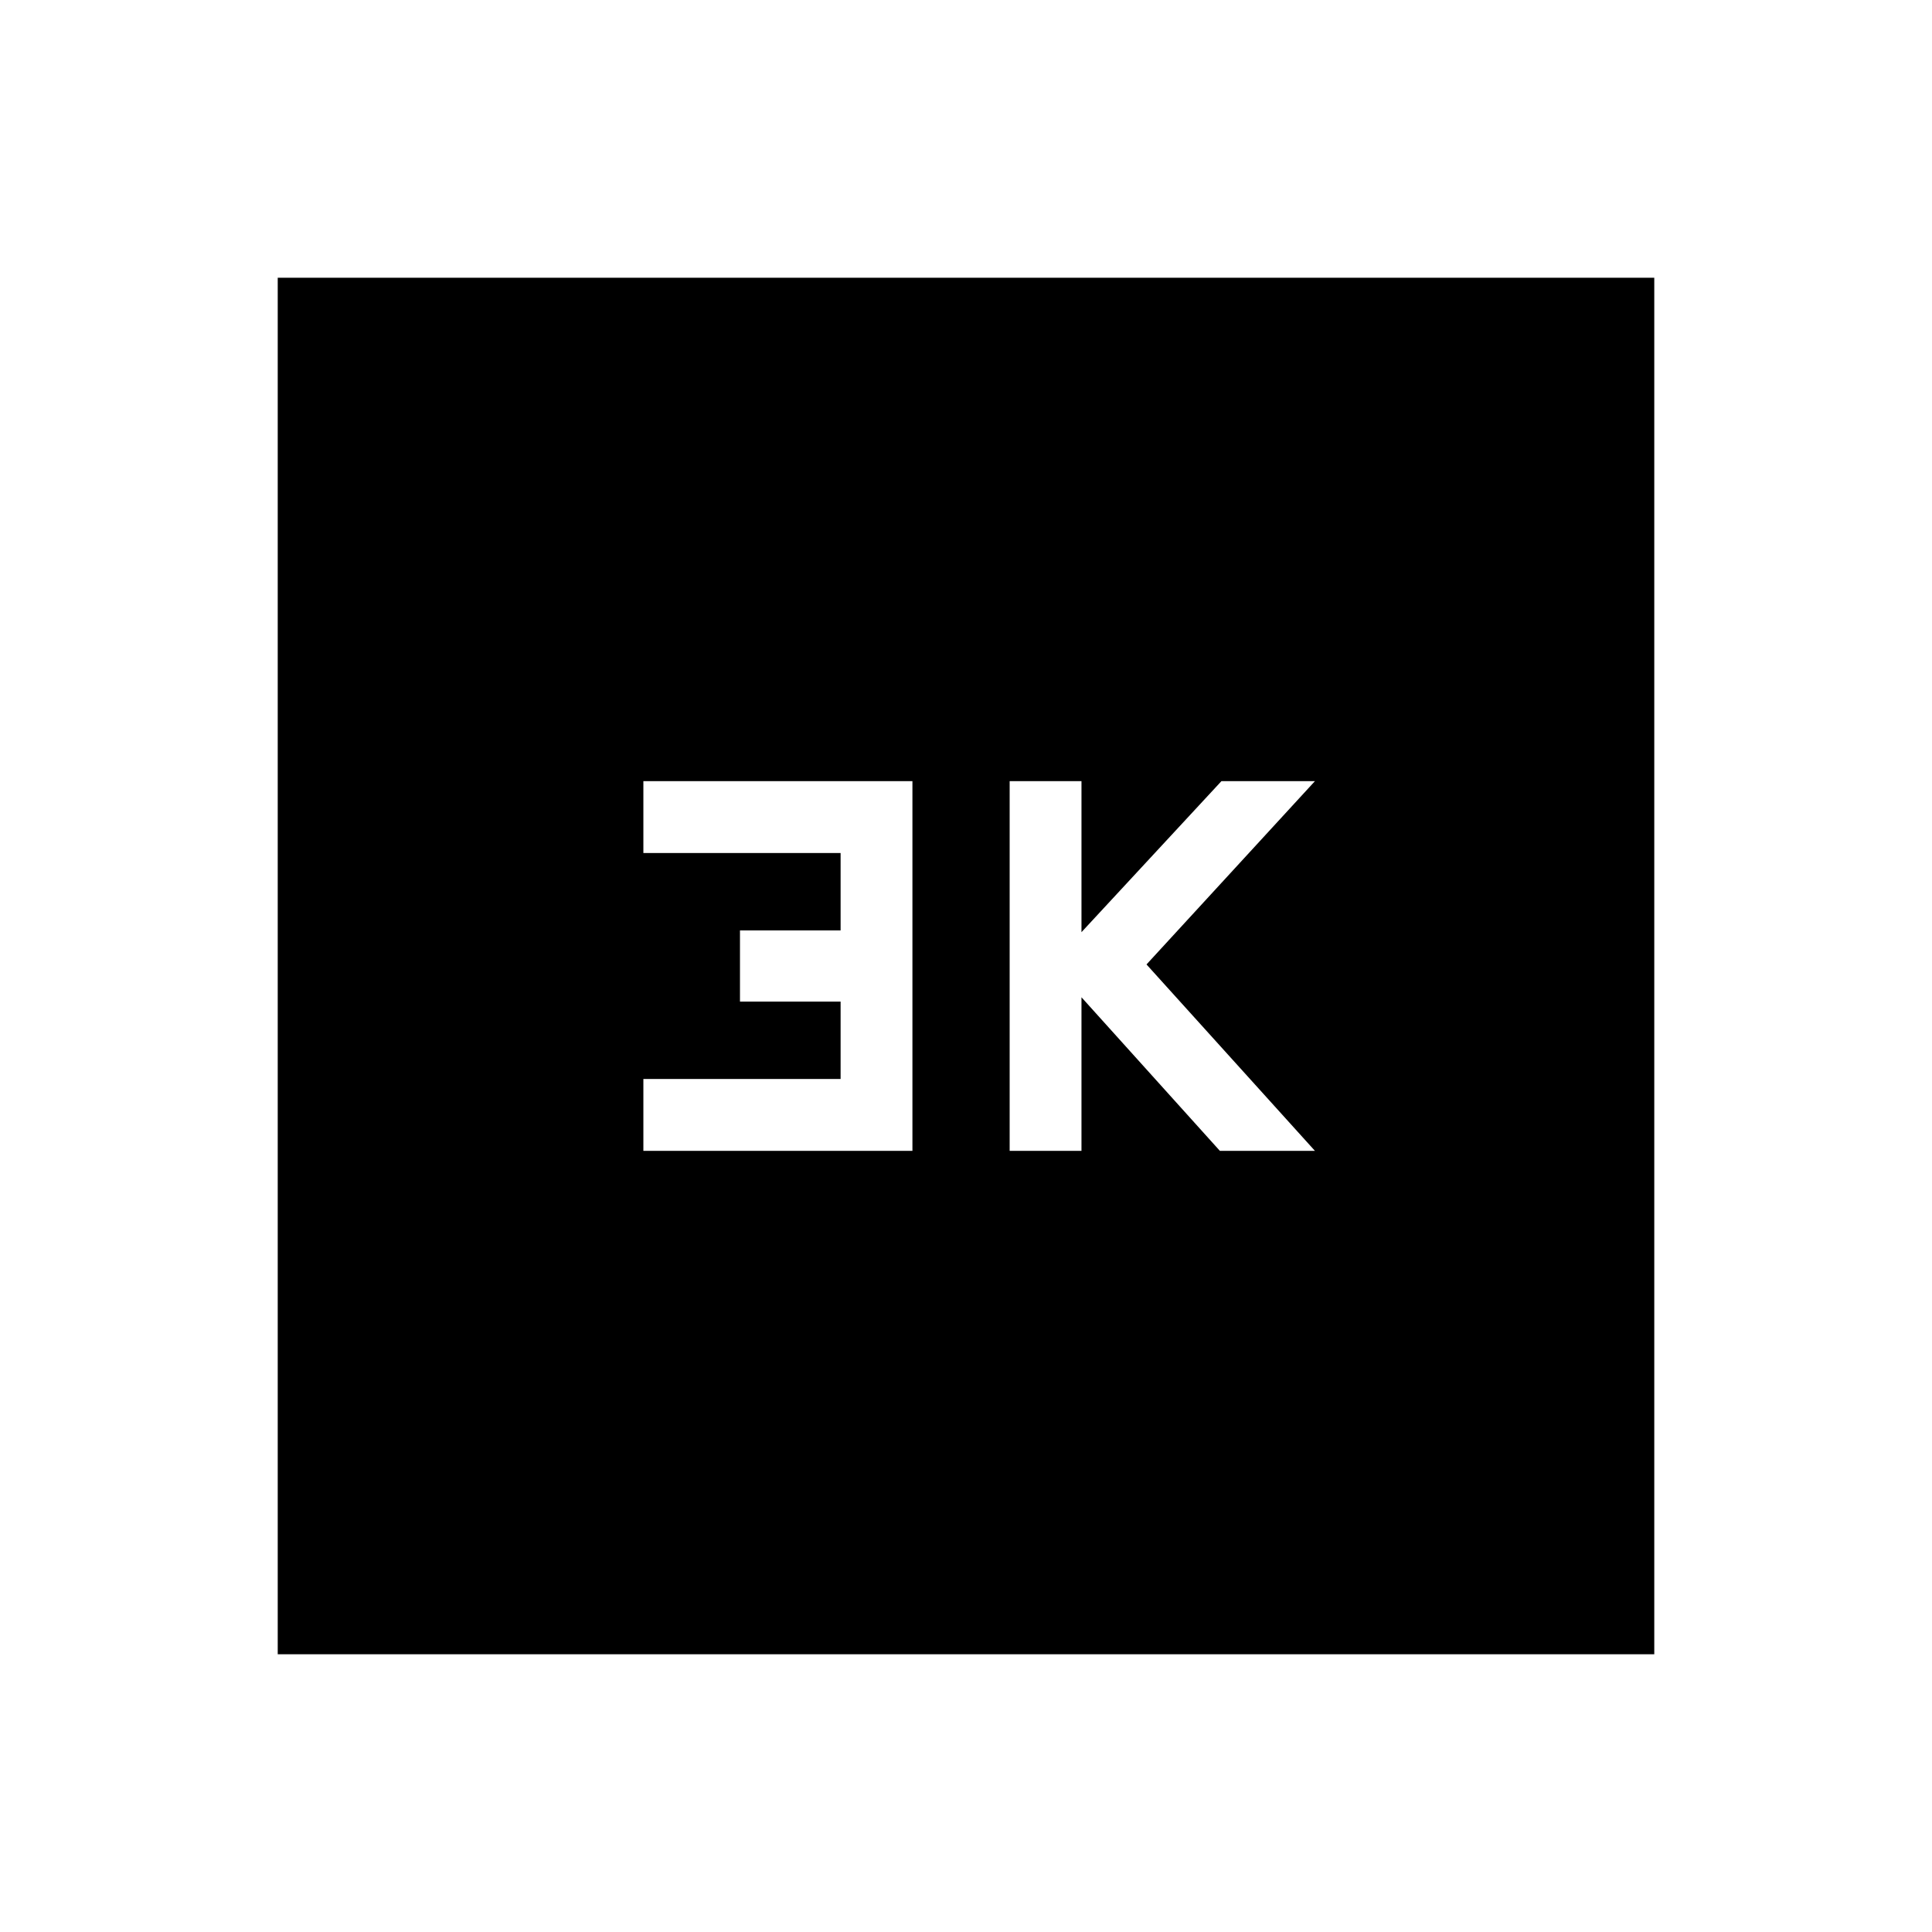 <svg xmlns="http://www.w3.org/2000/svg" height="20" viewBox="0 -960 960 960" width="20"><path d="M501.69-388.15h35.69v-76.31l68.77 76.31h47.23l-83.69-92.62 83.69-91.08h-46.46l-69.54 75.04v-75.04h-35.69v183.7Zm-182 0h133.69v-183.7H319.69v35.7h98v38.46h-50v35.38h50v38.46h-98v35.7ZM138-138v-684h684v684H138Z"/></svg>